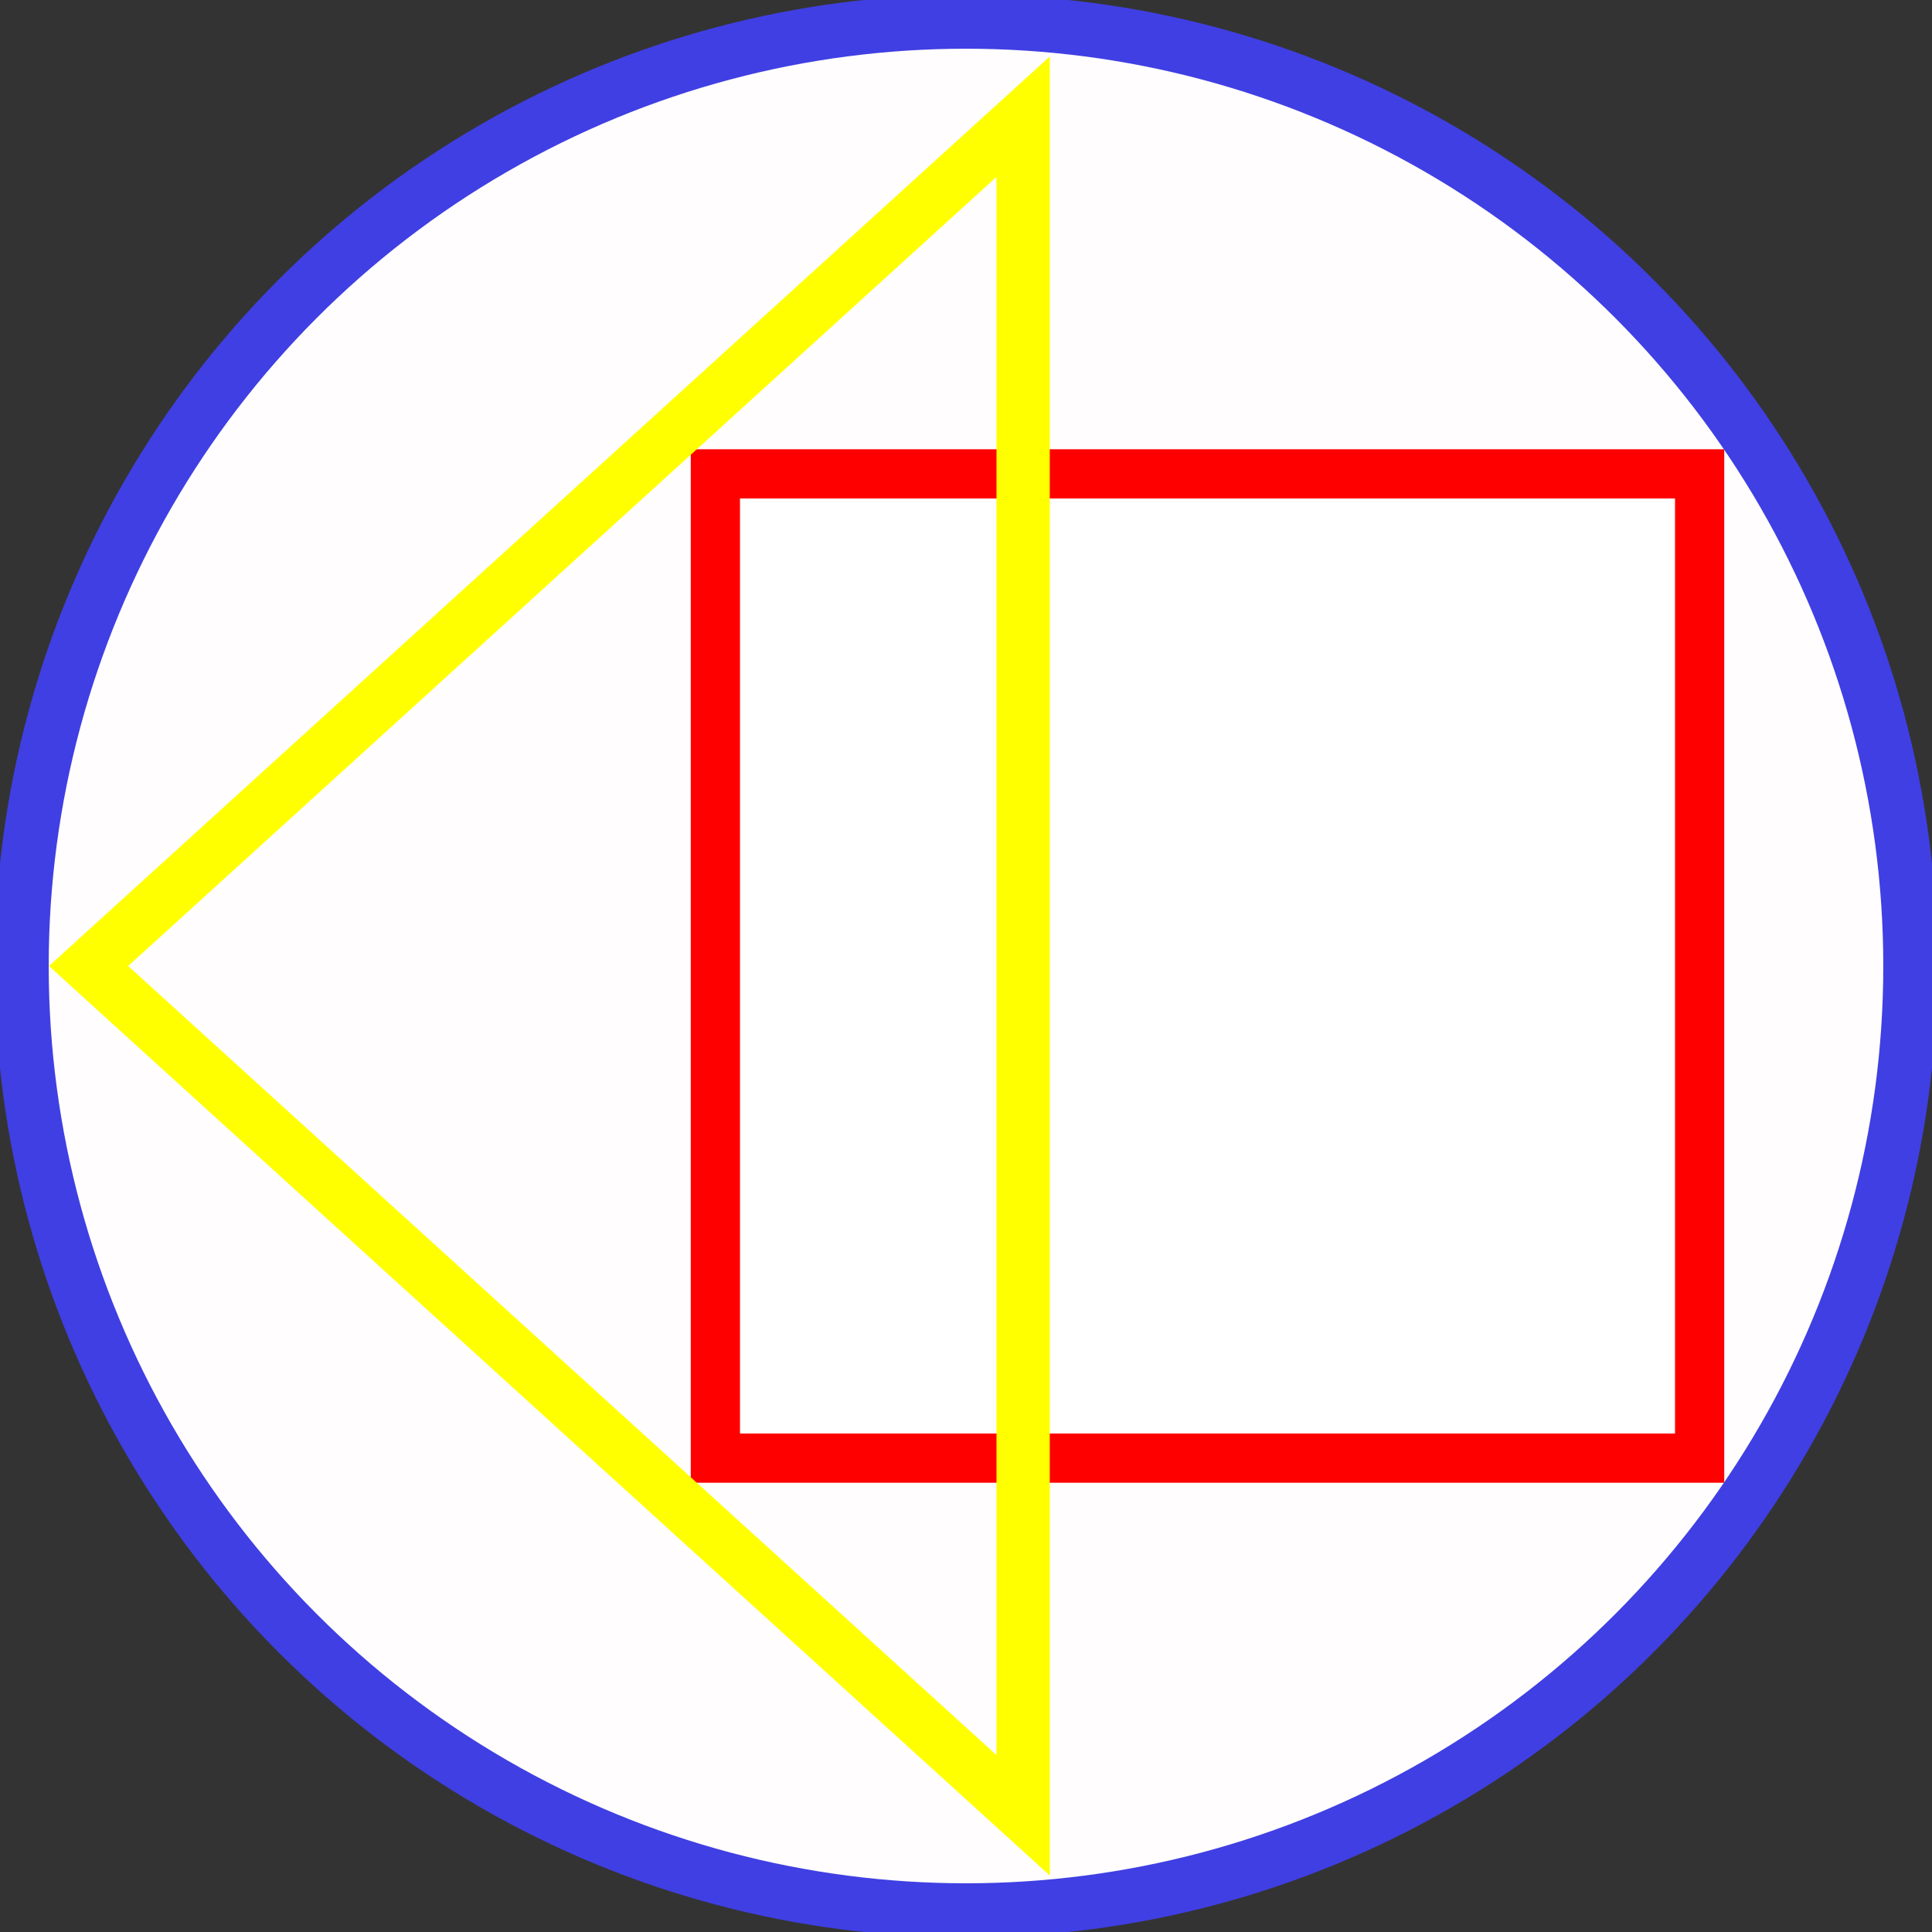 <?xml version="1.0" encoding="UTF-8" standalone="no"?>
<!-- Created with Inkscape (http://www.inkscape.org/) -->

<svg
   width="178.517mm"
   height="178.517mm"
   viewBox="0 0 178.517 178.517"
   version="1.1"
   id="svg5"
   inkscape:version="1.1.1 (1:1.1+202109281949+c3084ef5ed)"
   sodipodi:docname="bauhaus_logo.svg"
   xmlns:inkscape="http://www.inkscape.org/namespaces/inkscape"
   xmlns:sodipodi="http://sodipodi.sourceforge.net/DTD/sodipodi-0.dtd"
   xmlns="http://www.w3.org/2000/svg"
   xmlns:svg="http://www.w3.org/2000/svg">
  <rect x="0" y="0" width="178.517" height="178.517" fill="#333333" stroke="none"/>
  <sodipodi:namedview
     id="namedview7"
     pagecolor="#ffffff"
     bordercolor="#111111"
     borderopacity="1"
     inkscape:pageshadow="0"
     inkscape:pageopacity="0"
     inkscape:pagecheckerboard="1"
     inkscape:document-units="mm"
     showgrid="false"
     showguides="false"
     inkscape:zoom="0.61201599"
     inkscape:cx="258.98016"
     inkscape:cy="479.56263"
     inkscape:window-width="1600"
     inkscape:window-height="818"
     inkscape:window-x="0"
     inkscape:window-y="28"
     inkscape:window-maximized="1"
     inkscape:current-layer="layer1" />
  <defs
     id="defs2" />
  <g
     inkscape:label="Capa 1"
     inkscape:groupmode="layer"
     id="layer1"
     transform="translate(109.953,-112.384)">
    <g
       id="g3586">
      <circle
         style="opacity:1;fill:#fffdfd;fill-opacity:1;fill-rule:evenodd;stroke:#403fe3;stroke-width:5;stroke-linecap:butt;stroke-linejoin:miter;stroke-miterlimit:4;stroke-dasharray:none;stroke-dashoffset:0;stroke-opacity:1"
         id="path846"
         cx="-20.695"
         cy="201.643"
         r="87.258" />
      <rect
         style="fill:#ffffff;fill-opacity:1;stroke:#ff0000;stroke-width:4.547;stroke-linecap:square;stroke-linejoin:miter;stroke-miterlimit:4;stroke-dasharray:none;stroke-opacity:1"
         id="rect3257"
         width="90.945"
         height="90.945"
         x="-43.852"
         y="156.17" />
      <path
         style="fill:none;stroke:#ffff00;stroke-width:4.923;stroke-linecap:butt;stroke-linejoin:miter;stroke-miterlimit:4;stroke-dasharray:none;stroke-opacity:1"
         d="m -101.771,201.643 86.356,-78.475 v 156.95 z"
         id="path1489"
         sodipodi:nodetypes="cccc" />
    </g>
  </g>
</svg>
